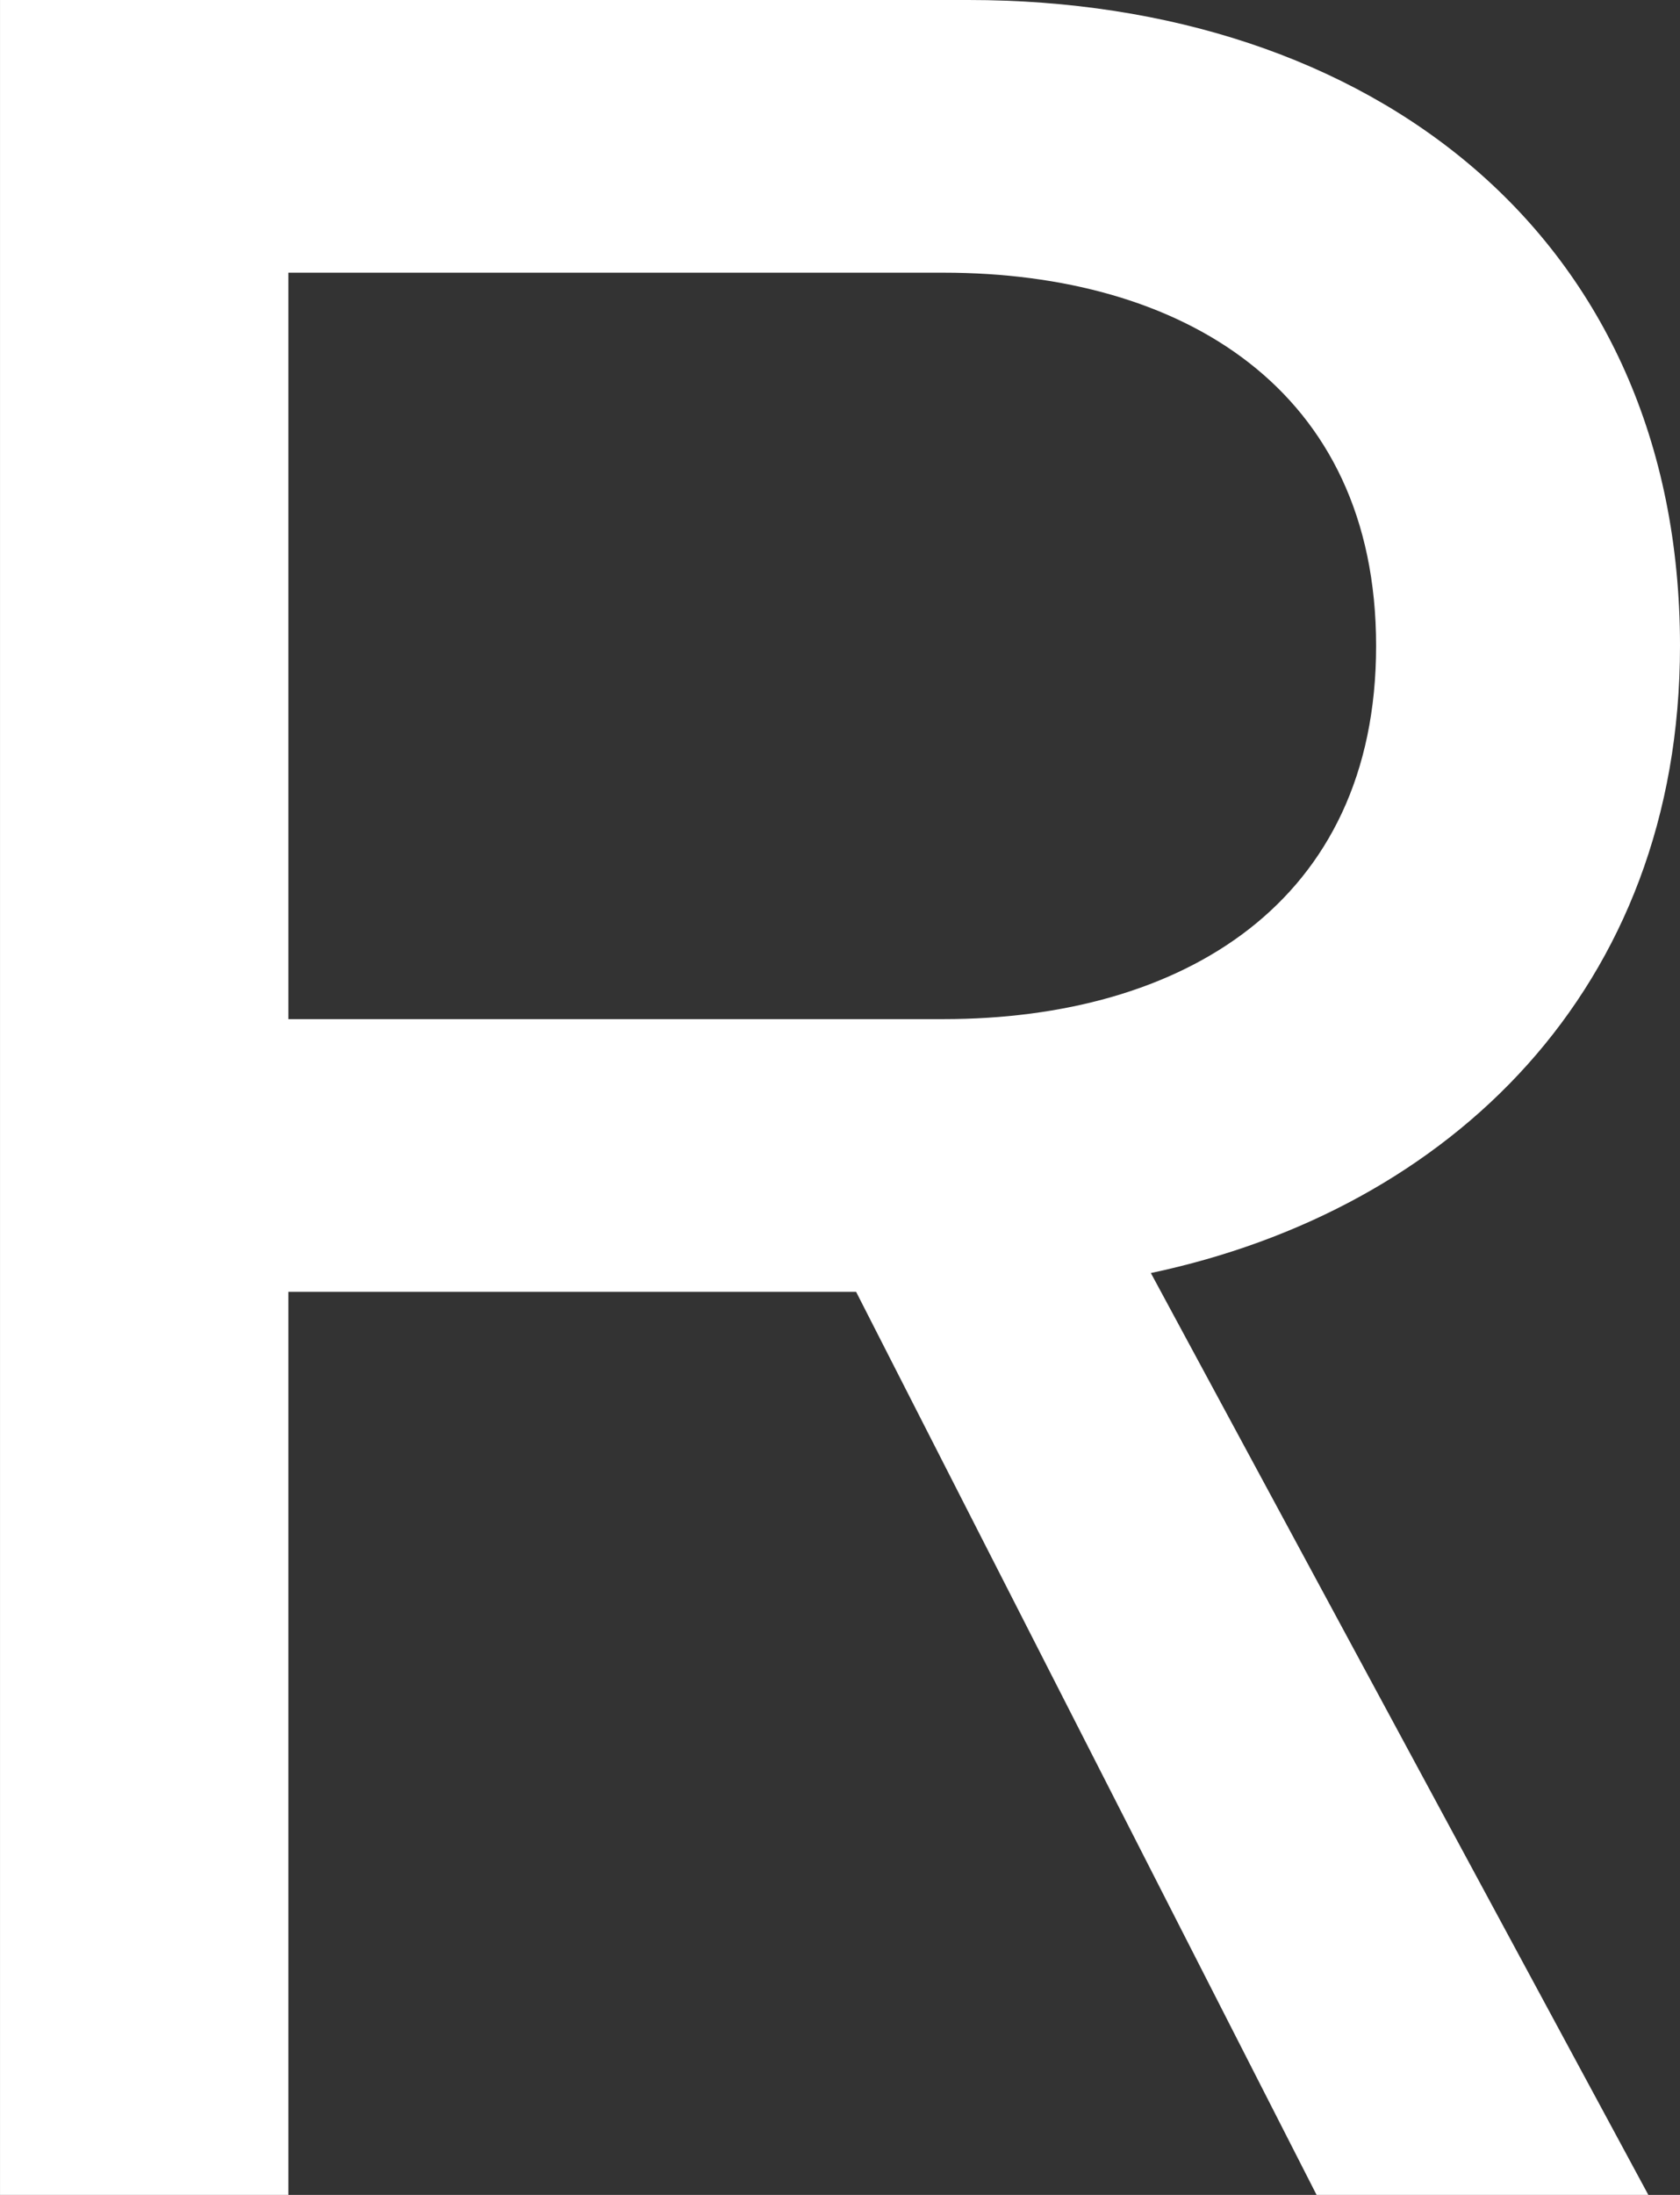 <svg xmlns="http://www.w3.org/2000/svg" width="97.631" height="127.5" viewBox="0 0 97.631 127.5">
  <rect x="0" y="0" width="97.631" height="127.5" fill="#333333" stroke="none"/>
  <path id="R" d="M1364.05,557.5h38.07c13.84,0,25.14,6.74,25.14,21.68s-11.29,21.68-25.14,21.68h-38.07V557.51Zm80.87,21.68c0-23.86-18.03-37.52-41.35-37.52h-56.28v127.5h16.76V616.7h32.99l26.76,52.46h19.28l-28.91-53.55c17.37-3.67,30.75-16.48,30.75-36.43" transform="translate(-1347.289 -541.66)" fill="#fff"/>
</svg>
